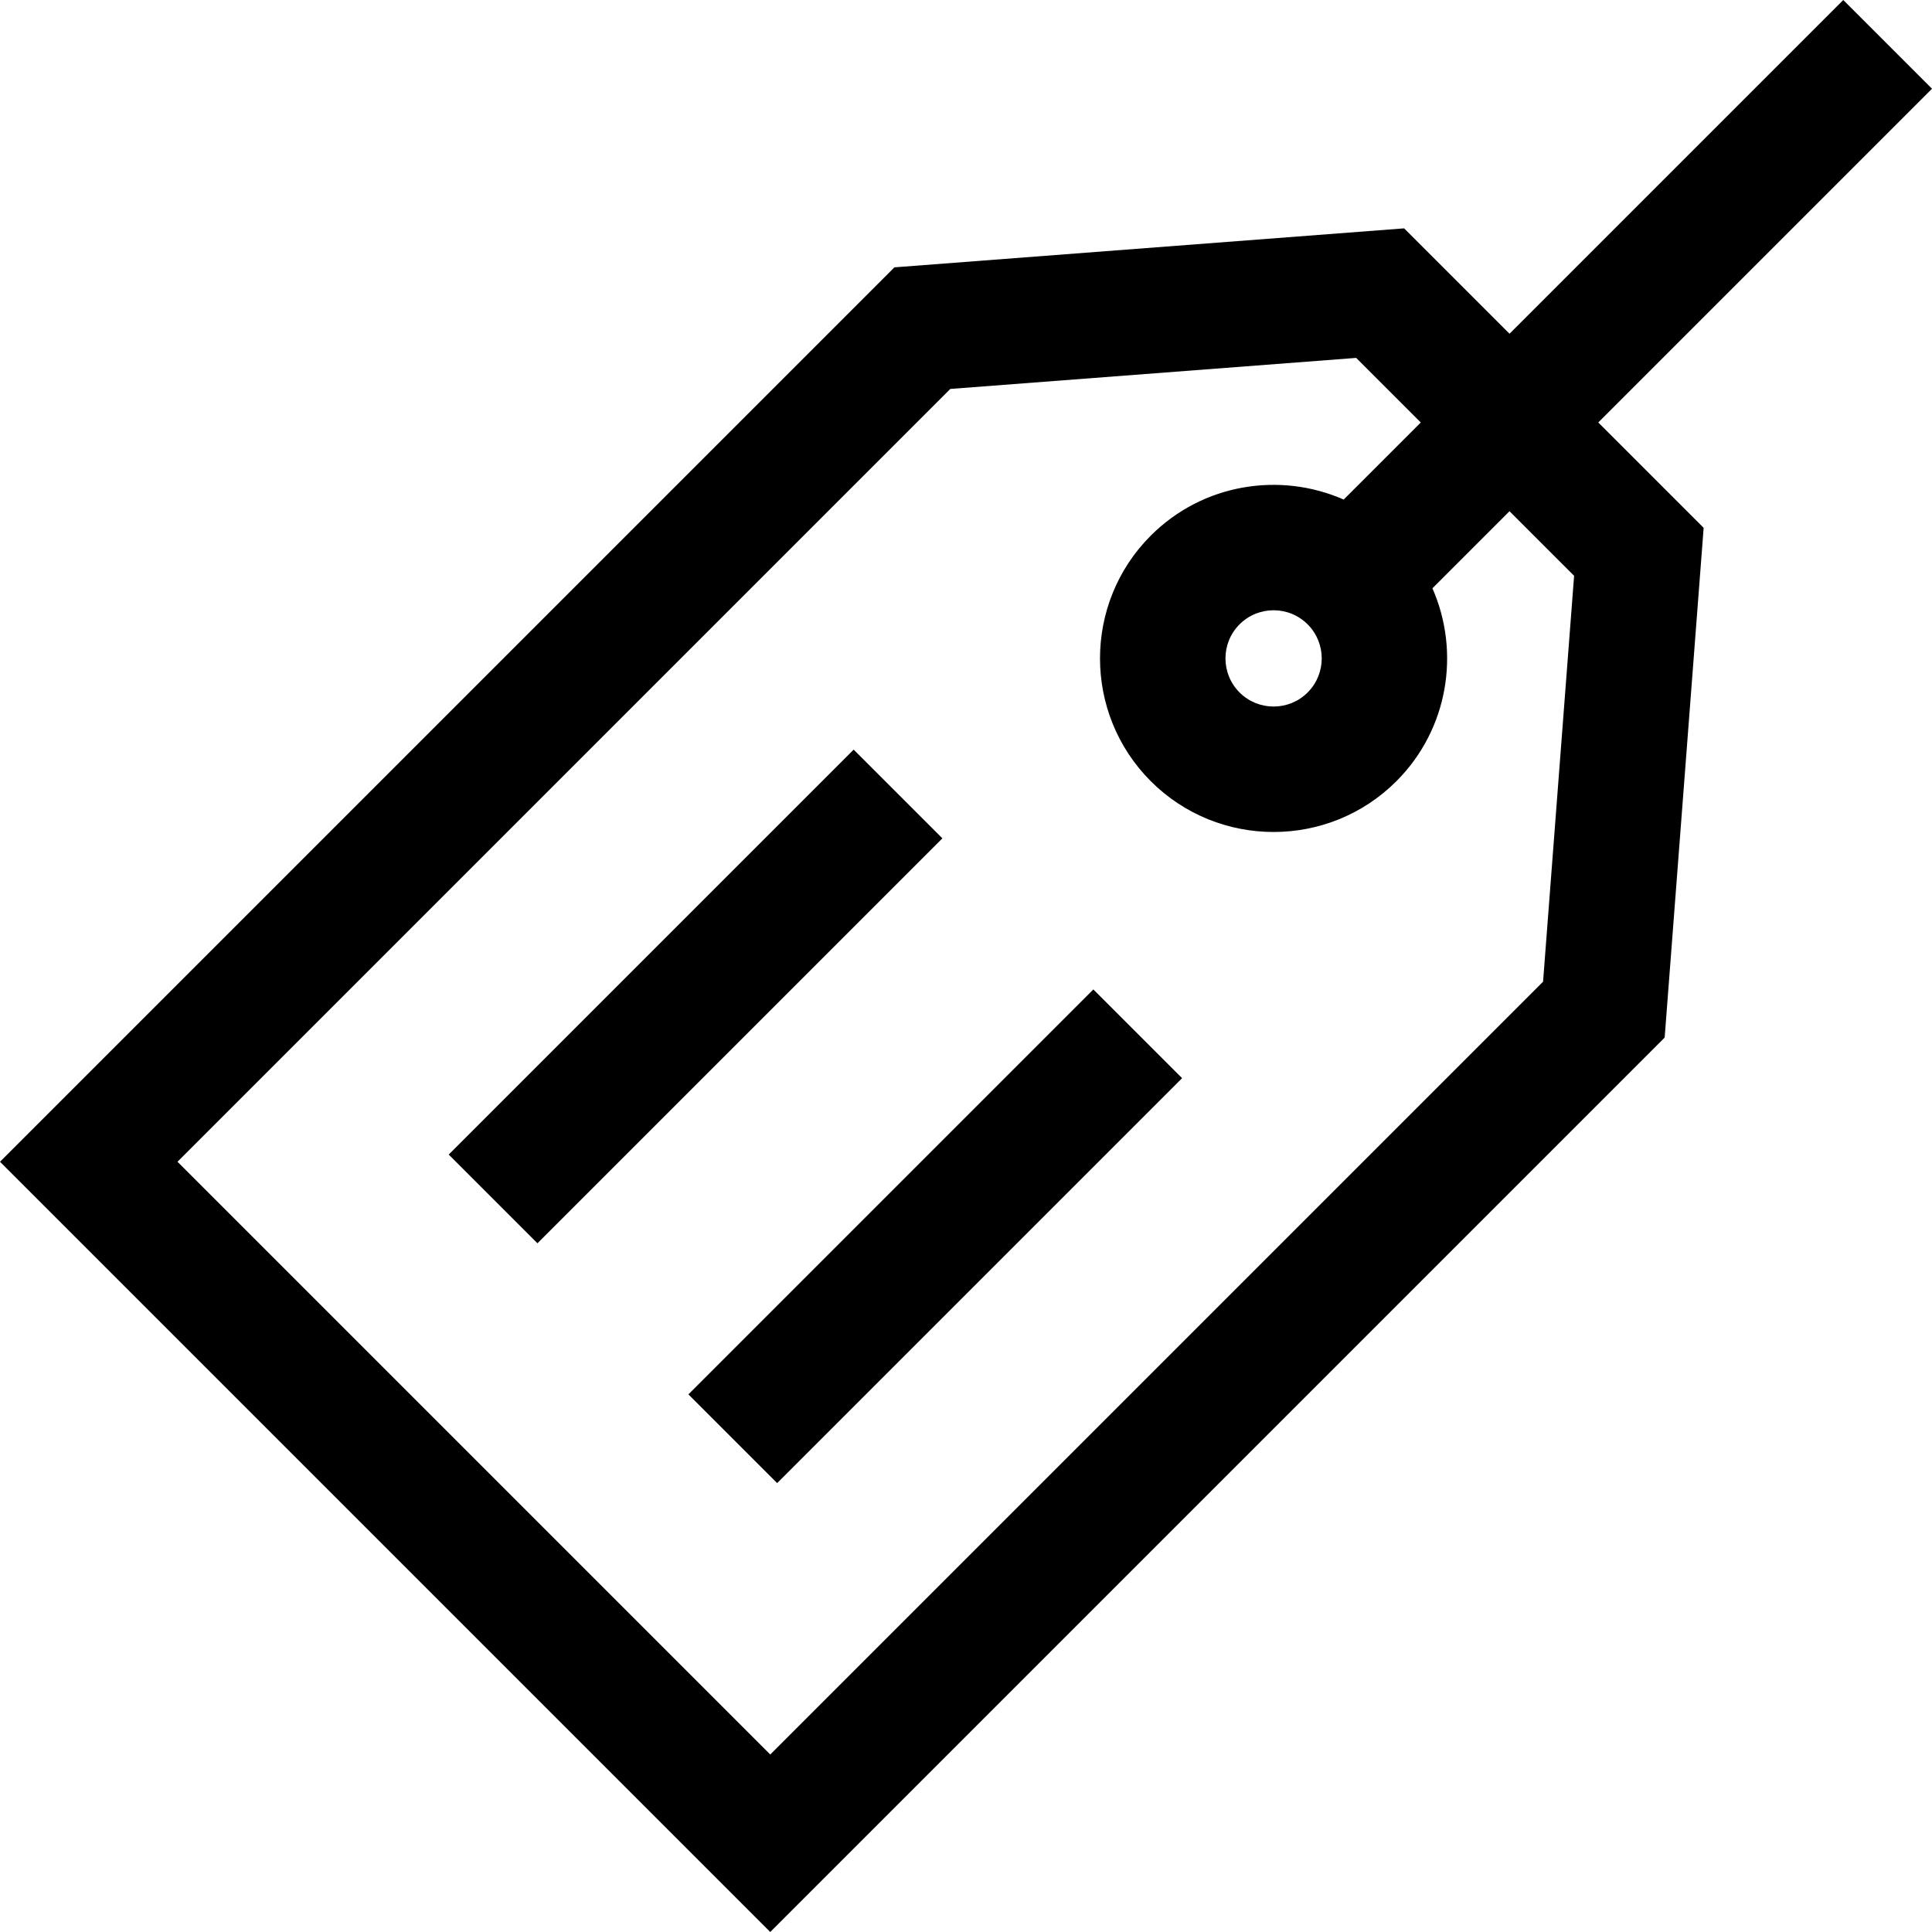 <?xml version="1.0" encoding="iso-8859-1"?>
<!-- Generator: Adobe Illustrator 19.0.0, SVG Export Plug-In . SVG Version: 6.00 Build 0)  -->
<svg version="1.1" id="Layer_1" xmlns="http://www.w3.org/2000/svg" xmlns:xlink="http://www.w3.org/1999/xlink" x="0px" y="0px"
	 viewBox="0 0 512 512" style="enable-background:new 0 0 512 512;" xml:space="preserve">
<g>
	<g>
		<path d="M512,23.518L488.482,0l-88.443,88.443l-27.926-27.926L237.028,70.849L0,307.876L204.124,512l237.028-237.029
			l10.332-135.085l-27.926-27.926L512,23.518z M408.928,260.159L204.124,464.963L47.037,307.876L251.84,103.072l107.565-8.226
			l17.115,17.115l-20.429,20.429c-16.873-7.422-37.321-4.247-51.119,9.551c-17.944,17.945-17.944,47.141,0,65.086
			c8.972,8.971,20.757,13.457,32.542,13.457s23.57-4.486,32.542-13.457c13.798-13.798,16.974-34.246,9.551-51.119l20.429-20.429
			l17.117,17.114L408.928,260.159z M346.541,183.508c-4.977,4.977-13.073,4.976-18.049,0c-4.976-4.976-4.976-13.073,0-18.049
			c2.488-2.488,5.756-3.732,9.024-3.732s6.537,1.244,9.024,3.732C351.516,170.436,351.516,178.533,346.541,183.508z"/>
	</g>
</g>
<g>
	<g>
		
			<rect x="108.483" y="247.449" transform="matrix(0.707 -0.707 0.707 0.707 -132.73 207.72)" width="151.785" height="33.259"/>
	</g>
</g>
<g>
	<g>
		
			<rect x="172.022" y="311" transform="matrix(0.707 -0.707 0.707 0.707 -159.057 271.263)" width="151.785" height="33.259"/>
	</g>
</g>
<g>
</g>
<g>
</g>
<g>
</g>
<g>
</g>
<g>
</g>
<g>
</g>
<g>
</g>
<g>
</g>
<g>
</g>
<g>
</g>
<g>
</g>
<g>
</g>
<g>
</g>
<g>
</g>
<g>
</g>
</svg>
